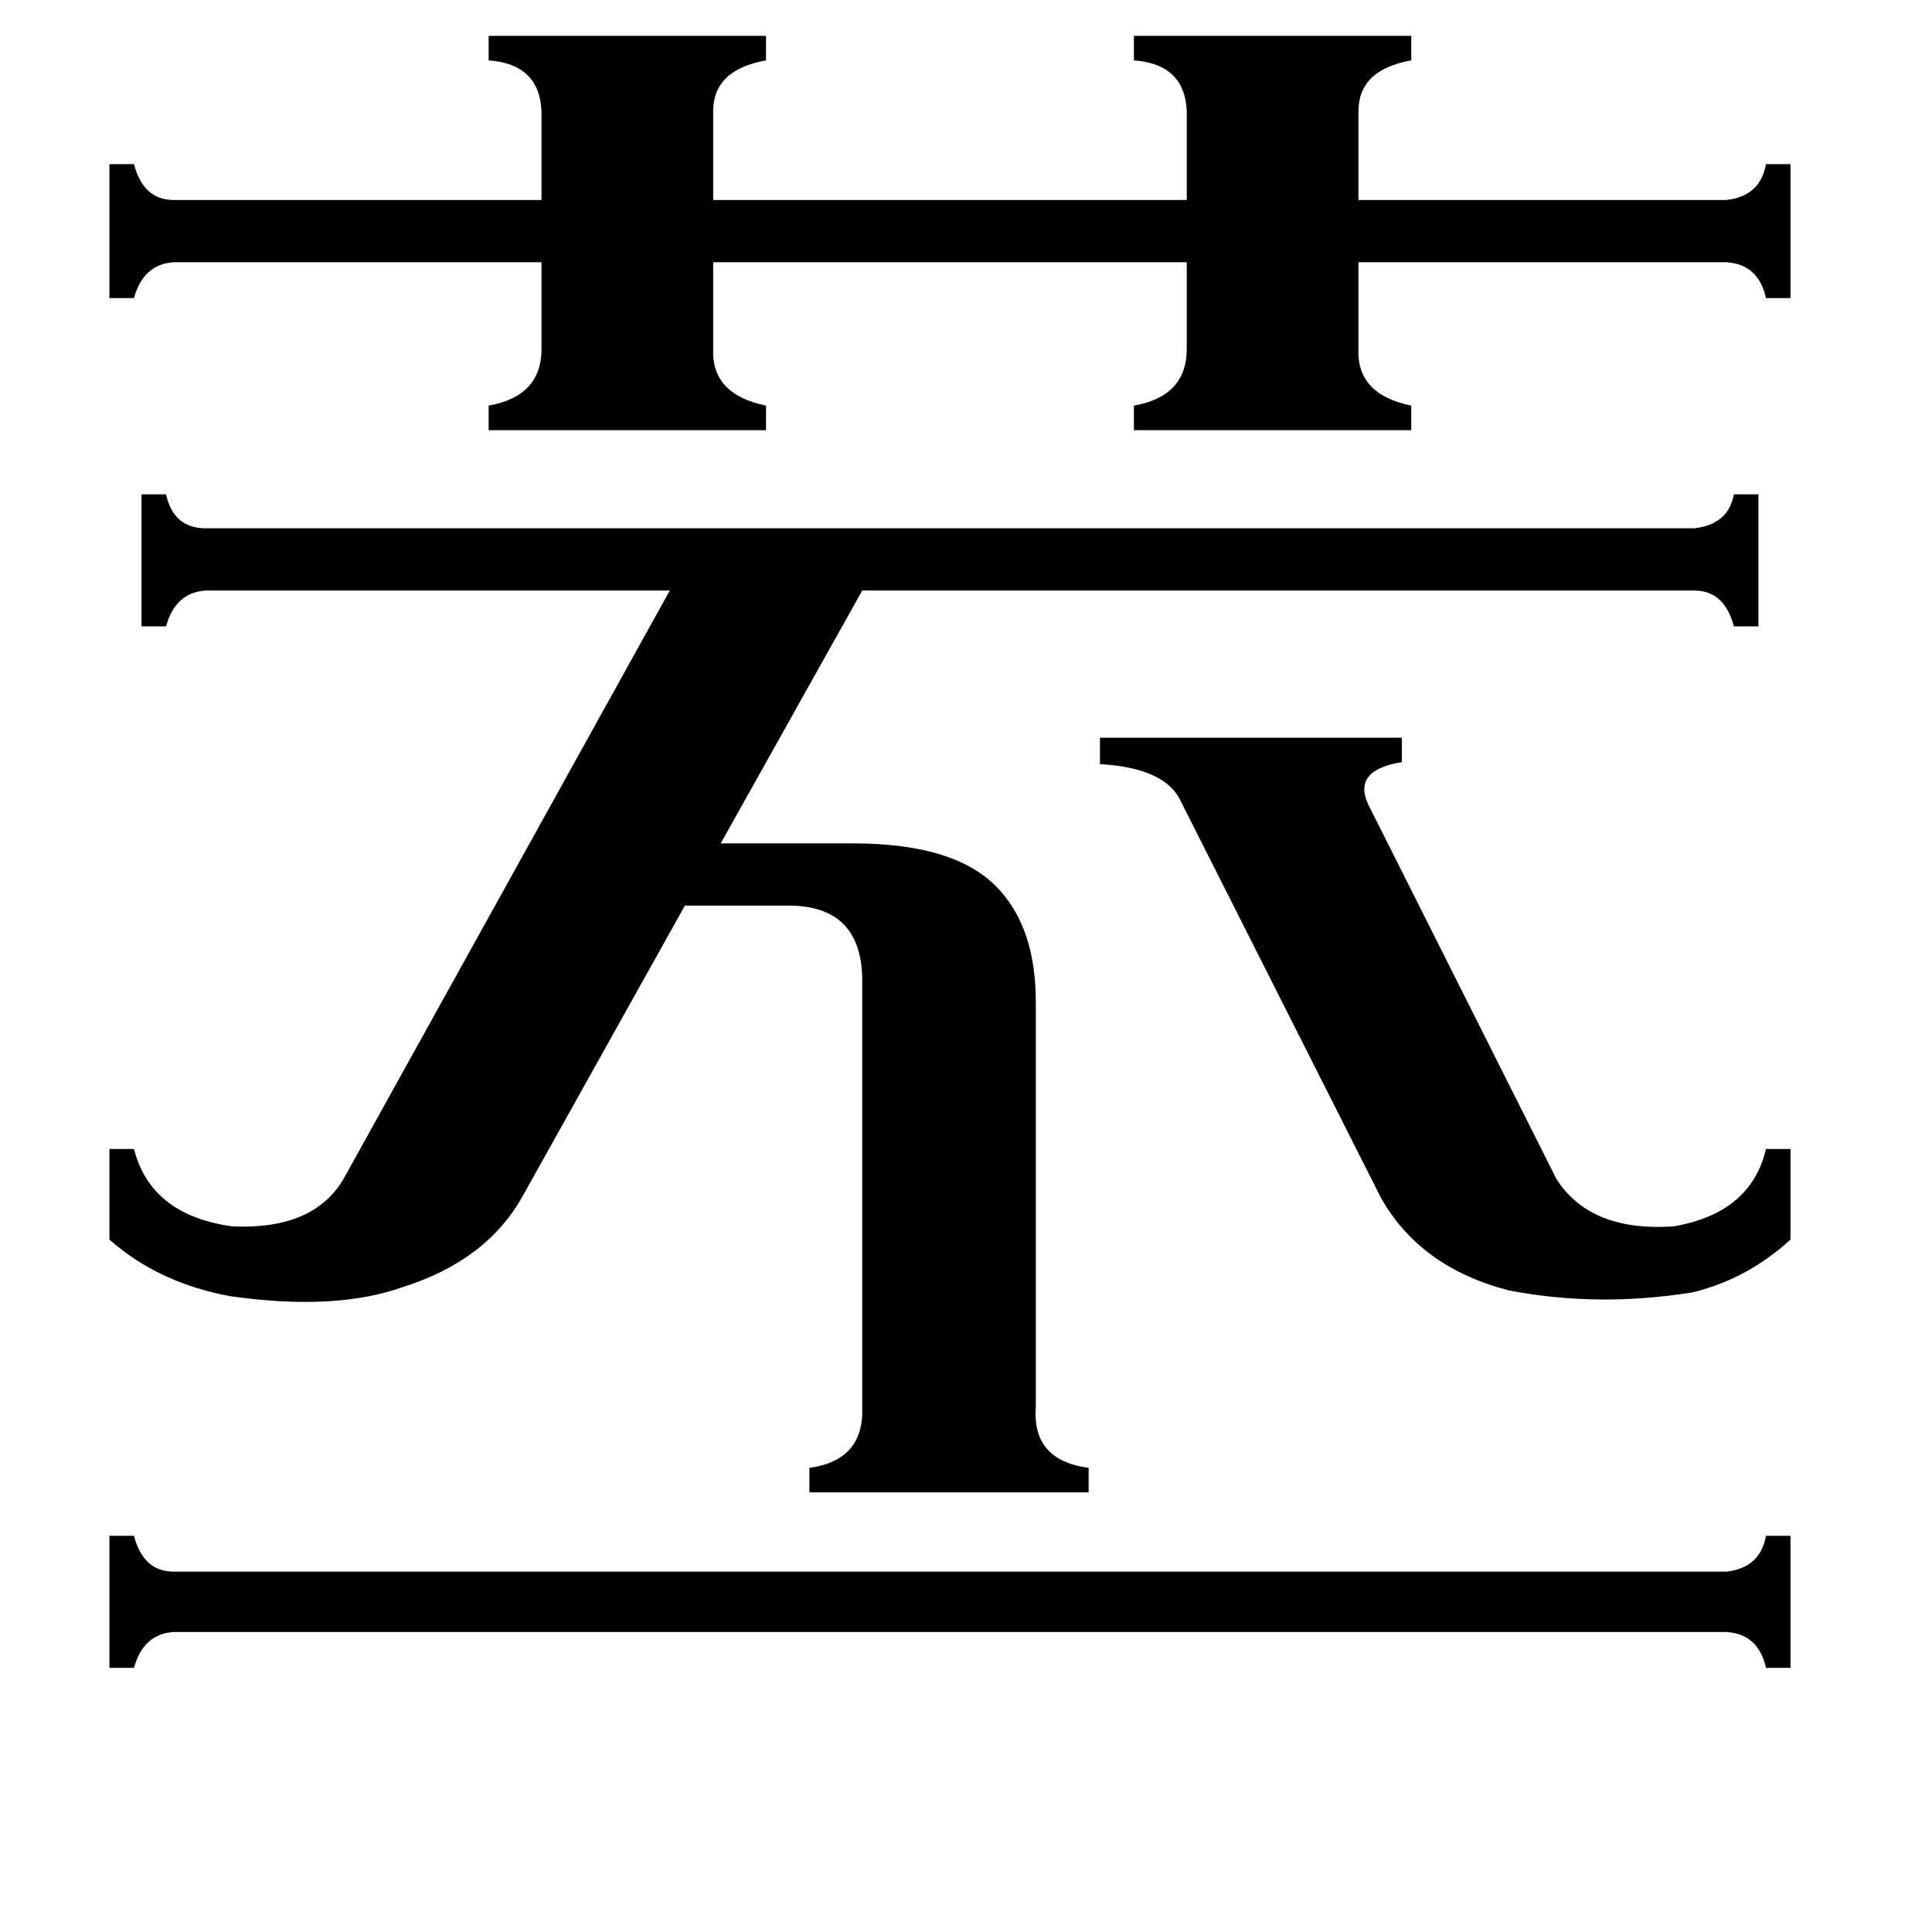 <svg xmlns="http://www.w3.org/2000/svg" viewBox="0 -800 1024 1024">
	<path fill="#000000" d="M915 33Q933 31 936 14H949V84H936Q932 66 915 65H92Q76 66 71 84H58V14H71Q76 33 92 33ZM626 -375Q618 -393 583 -395V-409H743V-396Q717 -392 725 -374L825 -175Q843 -147 887 -150Q928 -157 936 -191H949V-143Q926 -122 897 -115Q847 -107 800 -116Q753 -128 732 -165ZM259 -781H406V-768Q378 -763 378 -741V-694H629V-741Q628 -766 601 -768V-781H748V-768Q720 -763 720 -741V-694H915Q933 -696 936 -713H949V-642H936Q932 -660 915 -661H720V-615Q719 -591 748 -585V-572H601V-585Q629 -590 629 -615V-661H378V-615Q377 -591 406 -585V-572H259V-585Q287 -590 287 -615V-661H92Q76 -660 71 -642H58V-713H71Q76 -694 92 -694H287V-741Q286 -766 259 -768ZM277 -166Q258 -132 214 -118Q178 -105 122 -113Q84 -120 58 -143V-191H71Q80 -156 123 -150Q166 -148 182 -175L355 -487H109Q93 -486 88 -468H75V-538H88Q92 -520 109 -520H898Q916 -522 919 -538H932V-468H919Q914 -487 898 -487H457L382 -353H452Q508 -353 530 -328Q549 -307 549 -269V-54Q547 -26 577 -22V-9H429V-22Q458 -26 457 -54V-282Q456 -320 418 -320H363Z"/>
</svg>